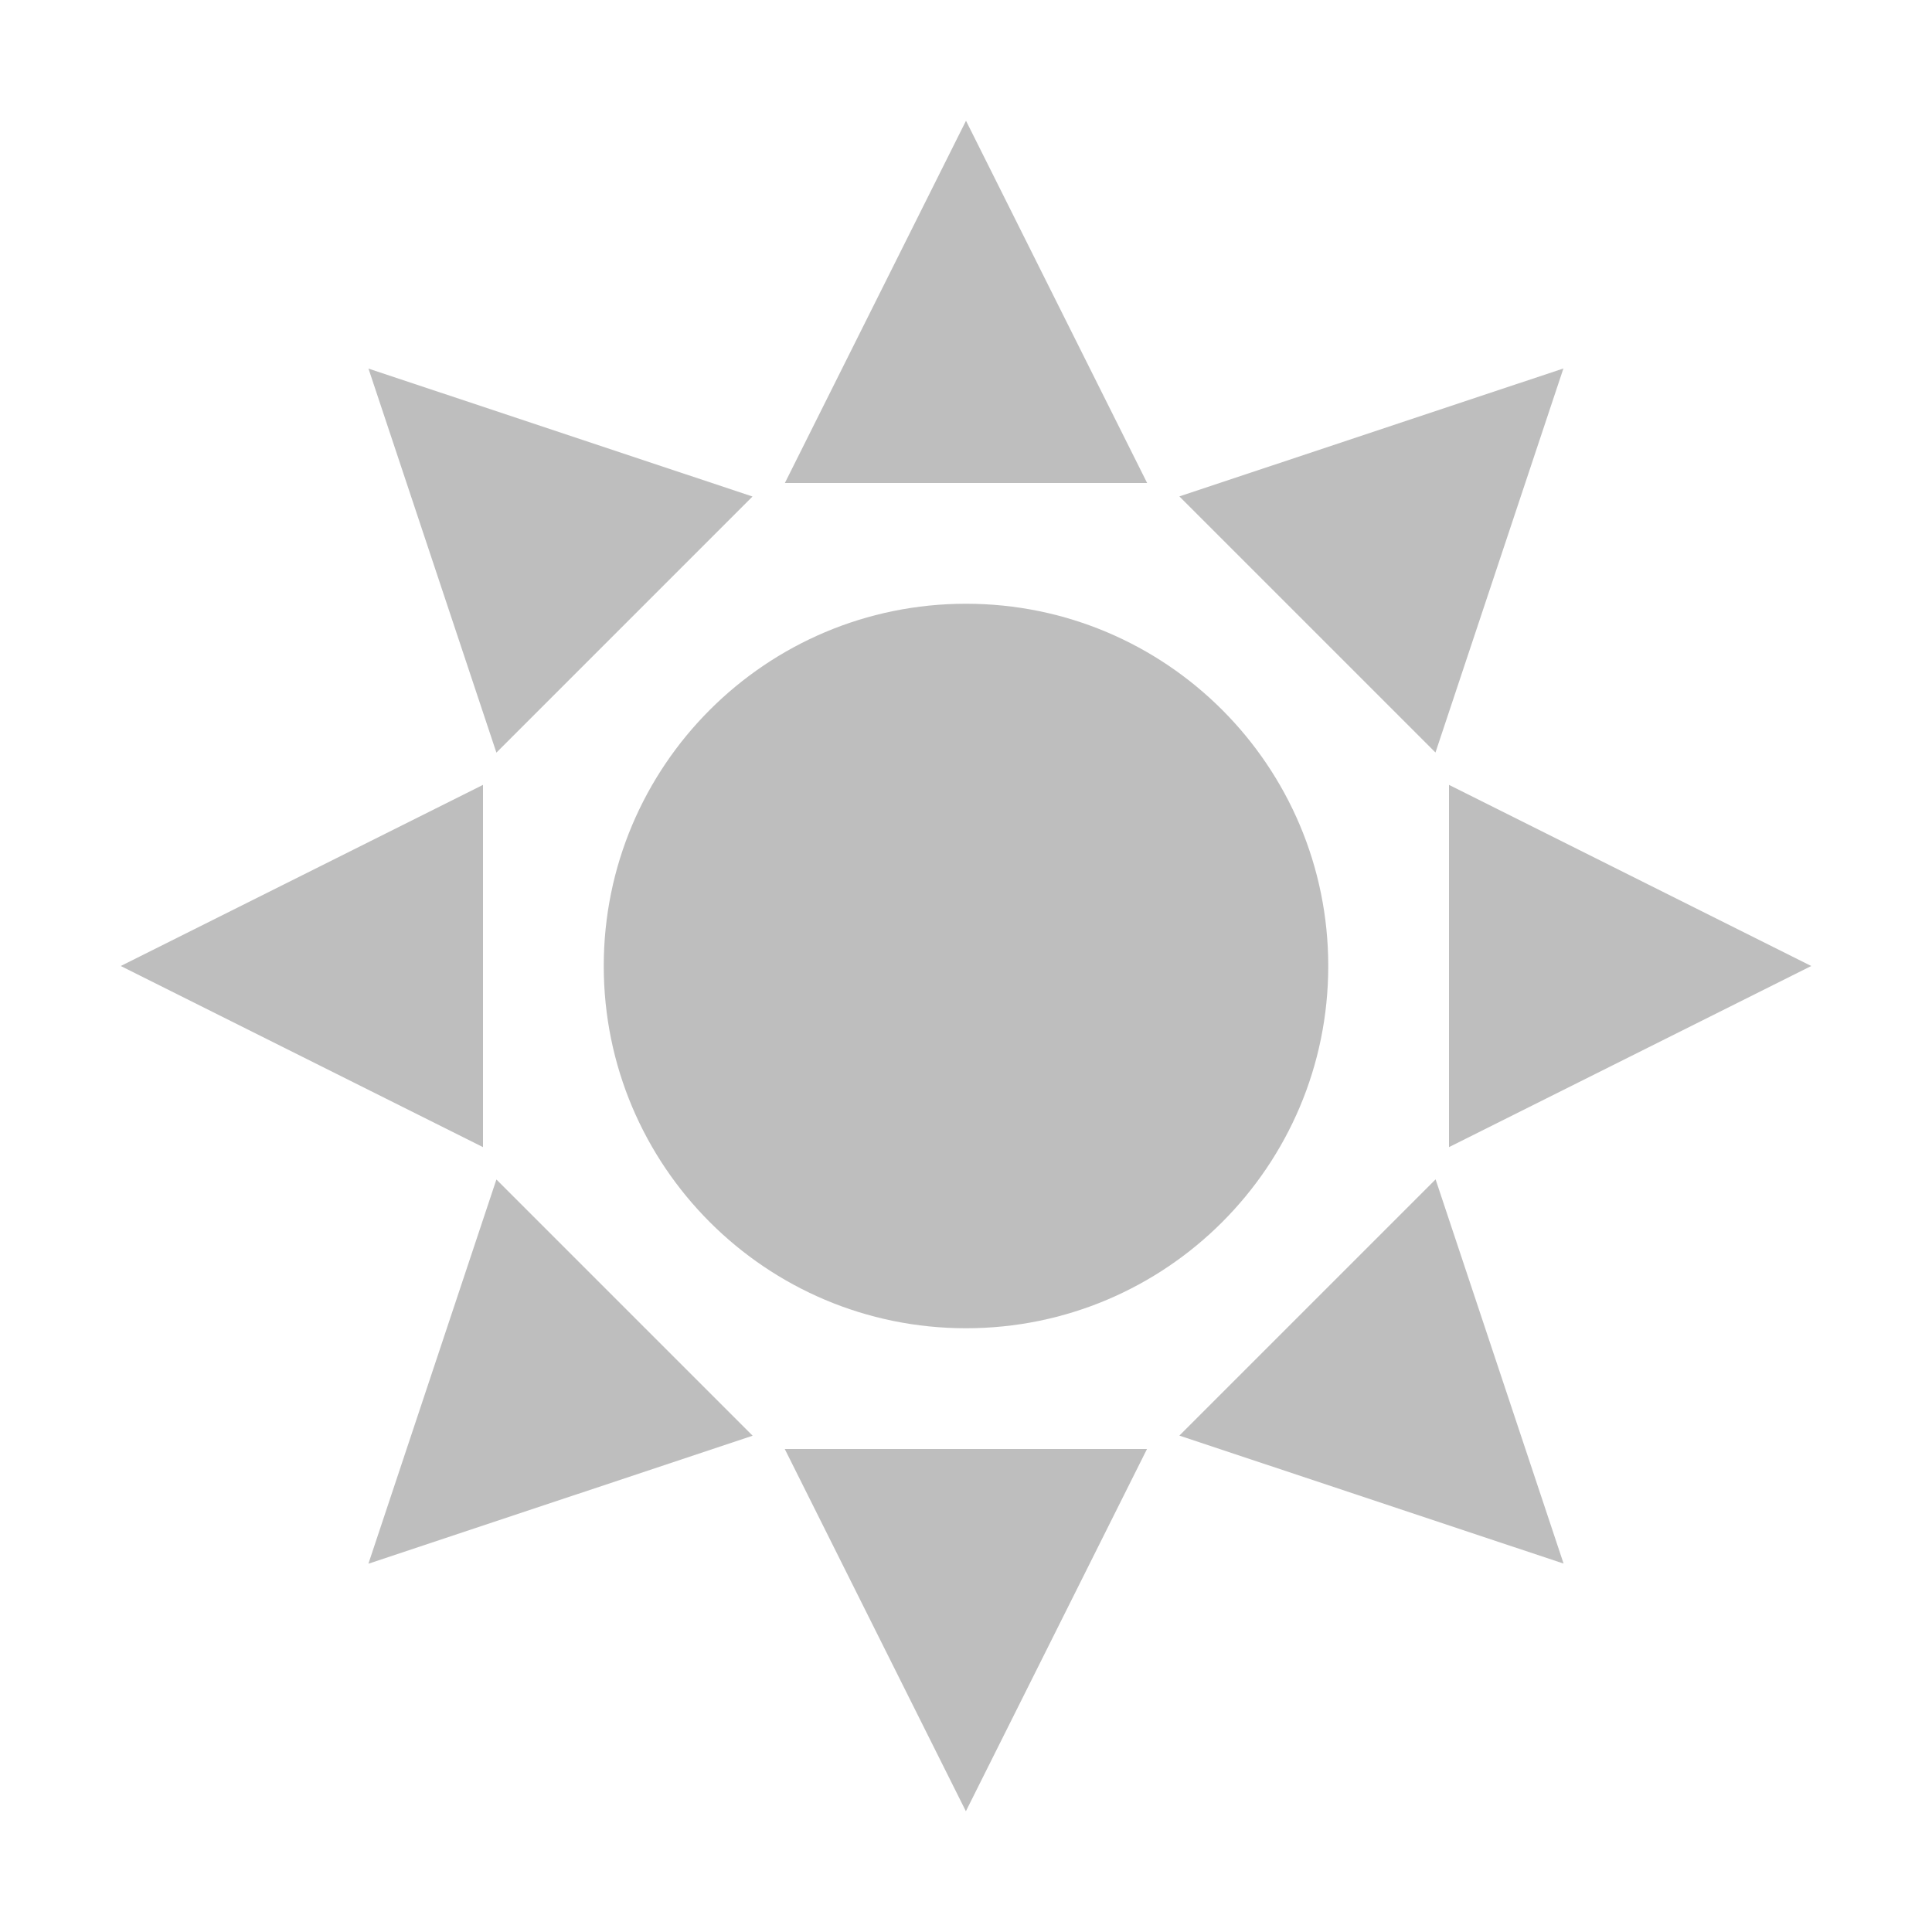 <?xml version="1.0" encoding="UTF-8"?>
<svg width="16" height="16" version="1.1" xmlns="http://www.w3.org/2000/svg">
 <path d="m8 1-1.5 3h3l-1.5-3zm-4.949 2.051 1.06 3.182 2.121-2.121-3.182-1.06zm9.898 0-3.182 1.06 2.121 2.121 1.06-3.182zm-4.949 1.949c-1.657 0-3 1.343-3 3s1.343 3 3 3 3-1.343 3-3-1.343-3-3-3zm-4 1.5-3 1.5 3 1.5v-3zm8 0v3l3-1.5-3-1.5zm-7.889 3.268-1.06 3.182 3.182-1.06-2.121-2.121zm7.777 0-2.121 2.121 3.182 1.06-1.06-3.182zm-5.389 2.232 1.5 3 1.5-3h-3z" fill="#bebebe"/>
</svg>
